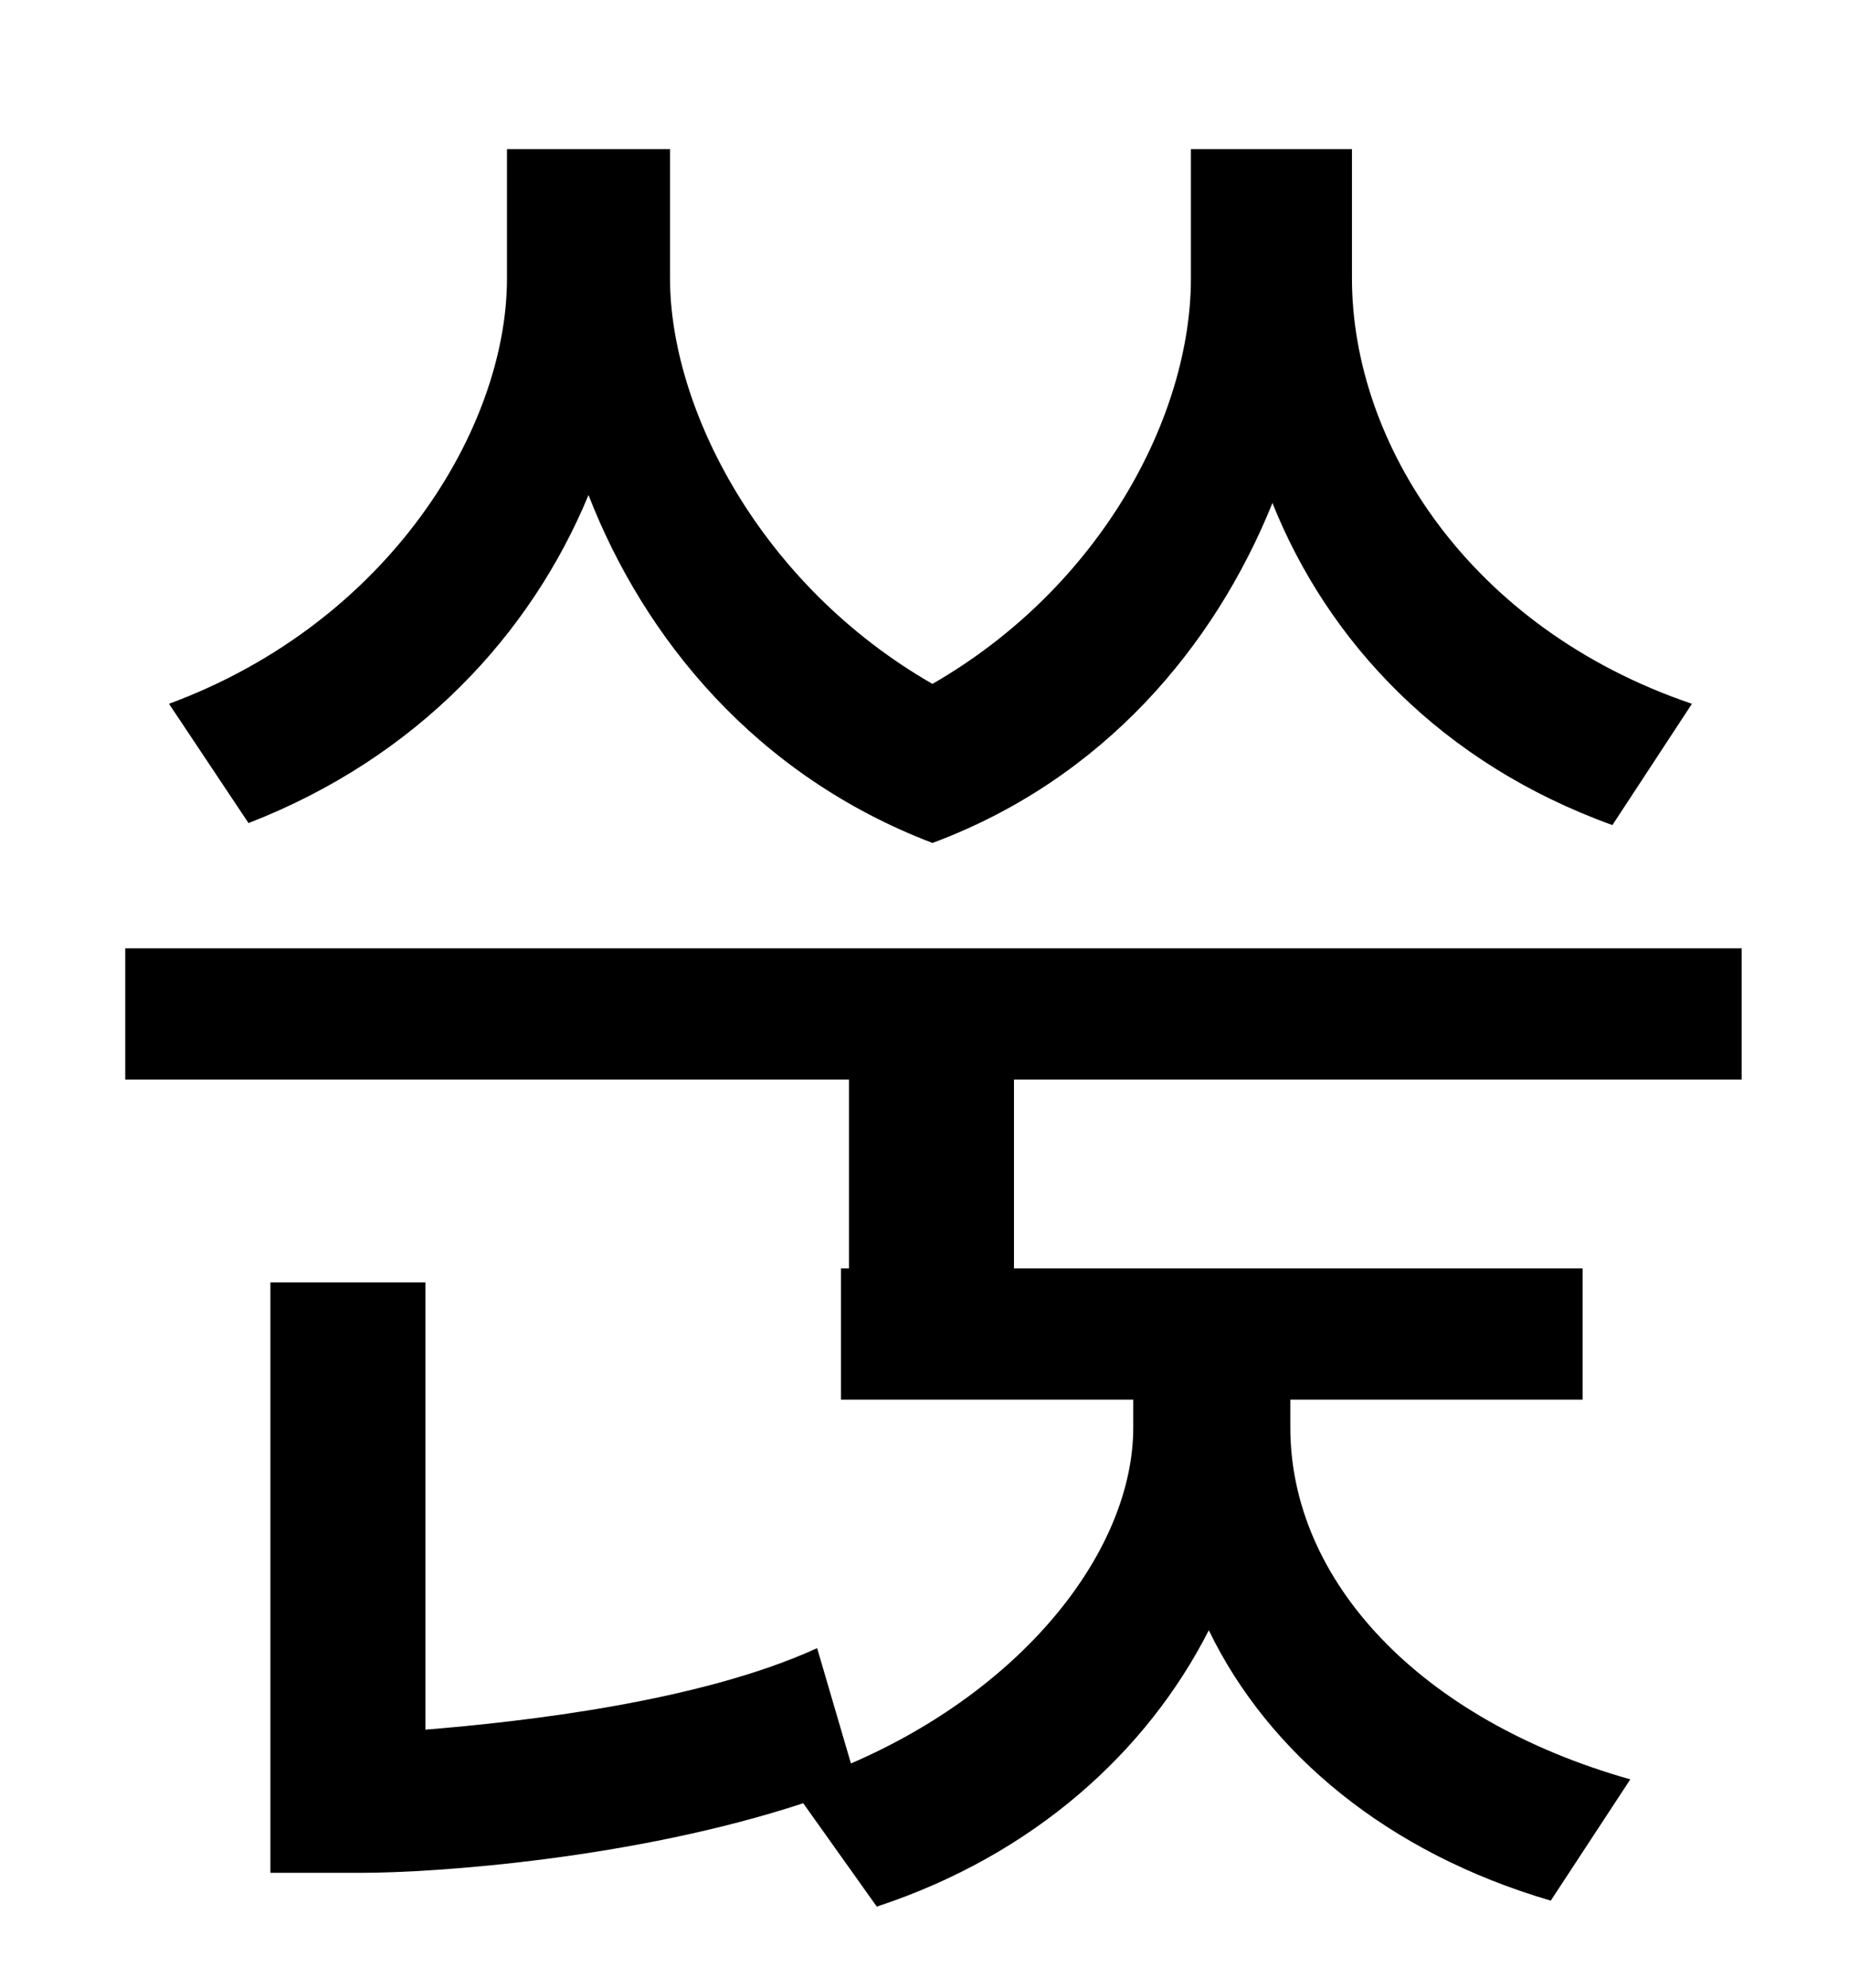 <?xml version="1.0" standalone="no"?>
<!DOCTYPE svg PUBLIC "-//W3C//DTD SVG 1.1//EN" "http://www.w3.org/Graphics/SVG/1.1/DTD/svg11.dtd" >
<svg xmlns="http://www.w3.org/2000/svg" xmlns:xlink="http://www.w3.org/1999/xlink" version="1.1" viewBox="-10 0 930 1000">
   <path fill="currentColor"
d="M841 354l-40 61c-86 -31 -143 -92 -171 -162c-29 72 -85 139 -171 171c-89 -34 -145 -103 -173 -175c-29 70 -86 132 -171 165l-40 -60c111 -41 170 -139 170 -214v-65h82v65c0 65 45 154 132 204c85 -49 130 -135 130 -204v-65h81v65c0 83 59 176 171 214zM866 543h-366
v95h286v66h-147v14c0 77 65 147 171 177l-40 61c-82 -24 -142 -74 -172 -136c-31 61 -88 113 -167 139l-37 -52c-85 28 -185 35 -222 35h-46v-297h78v225c49 -4 138 -14 197 -41l17 58c88 -38 142 -108 142 -169v-14h-147v-66h4v-95h-364v-66h813v66z" />
</svg>
